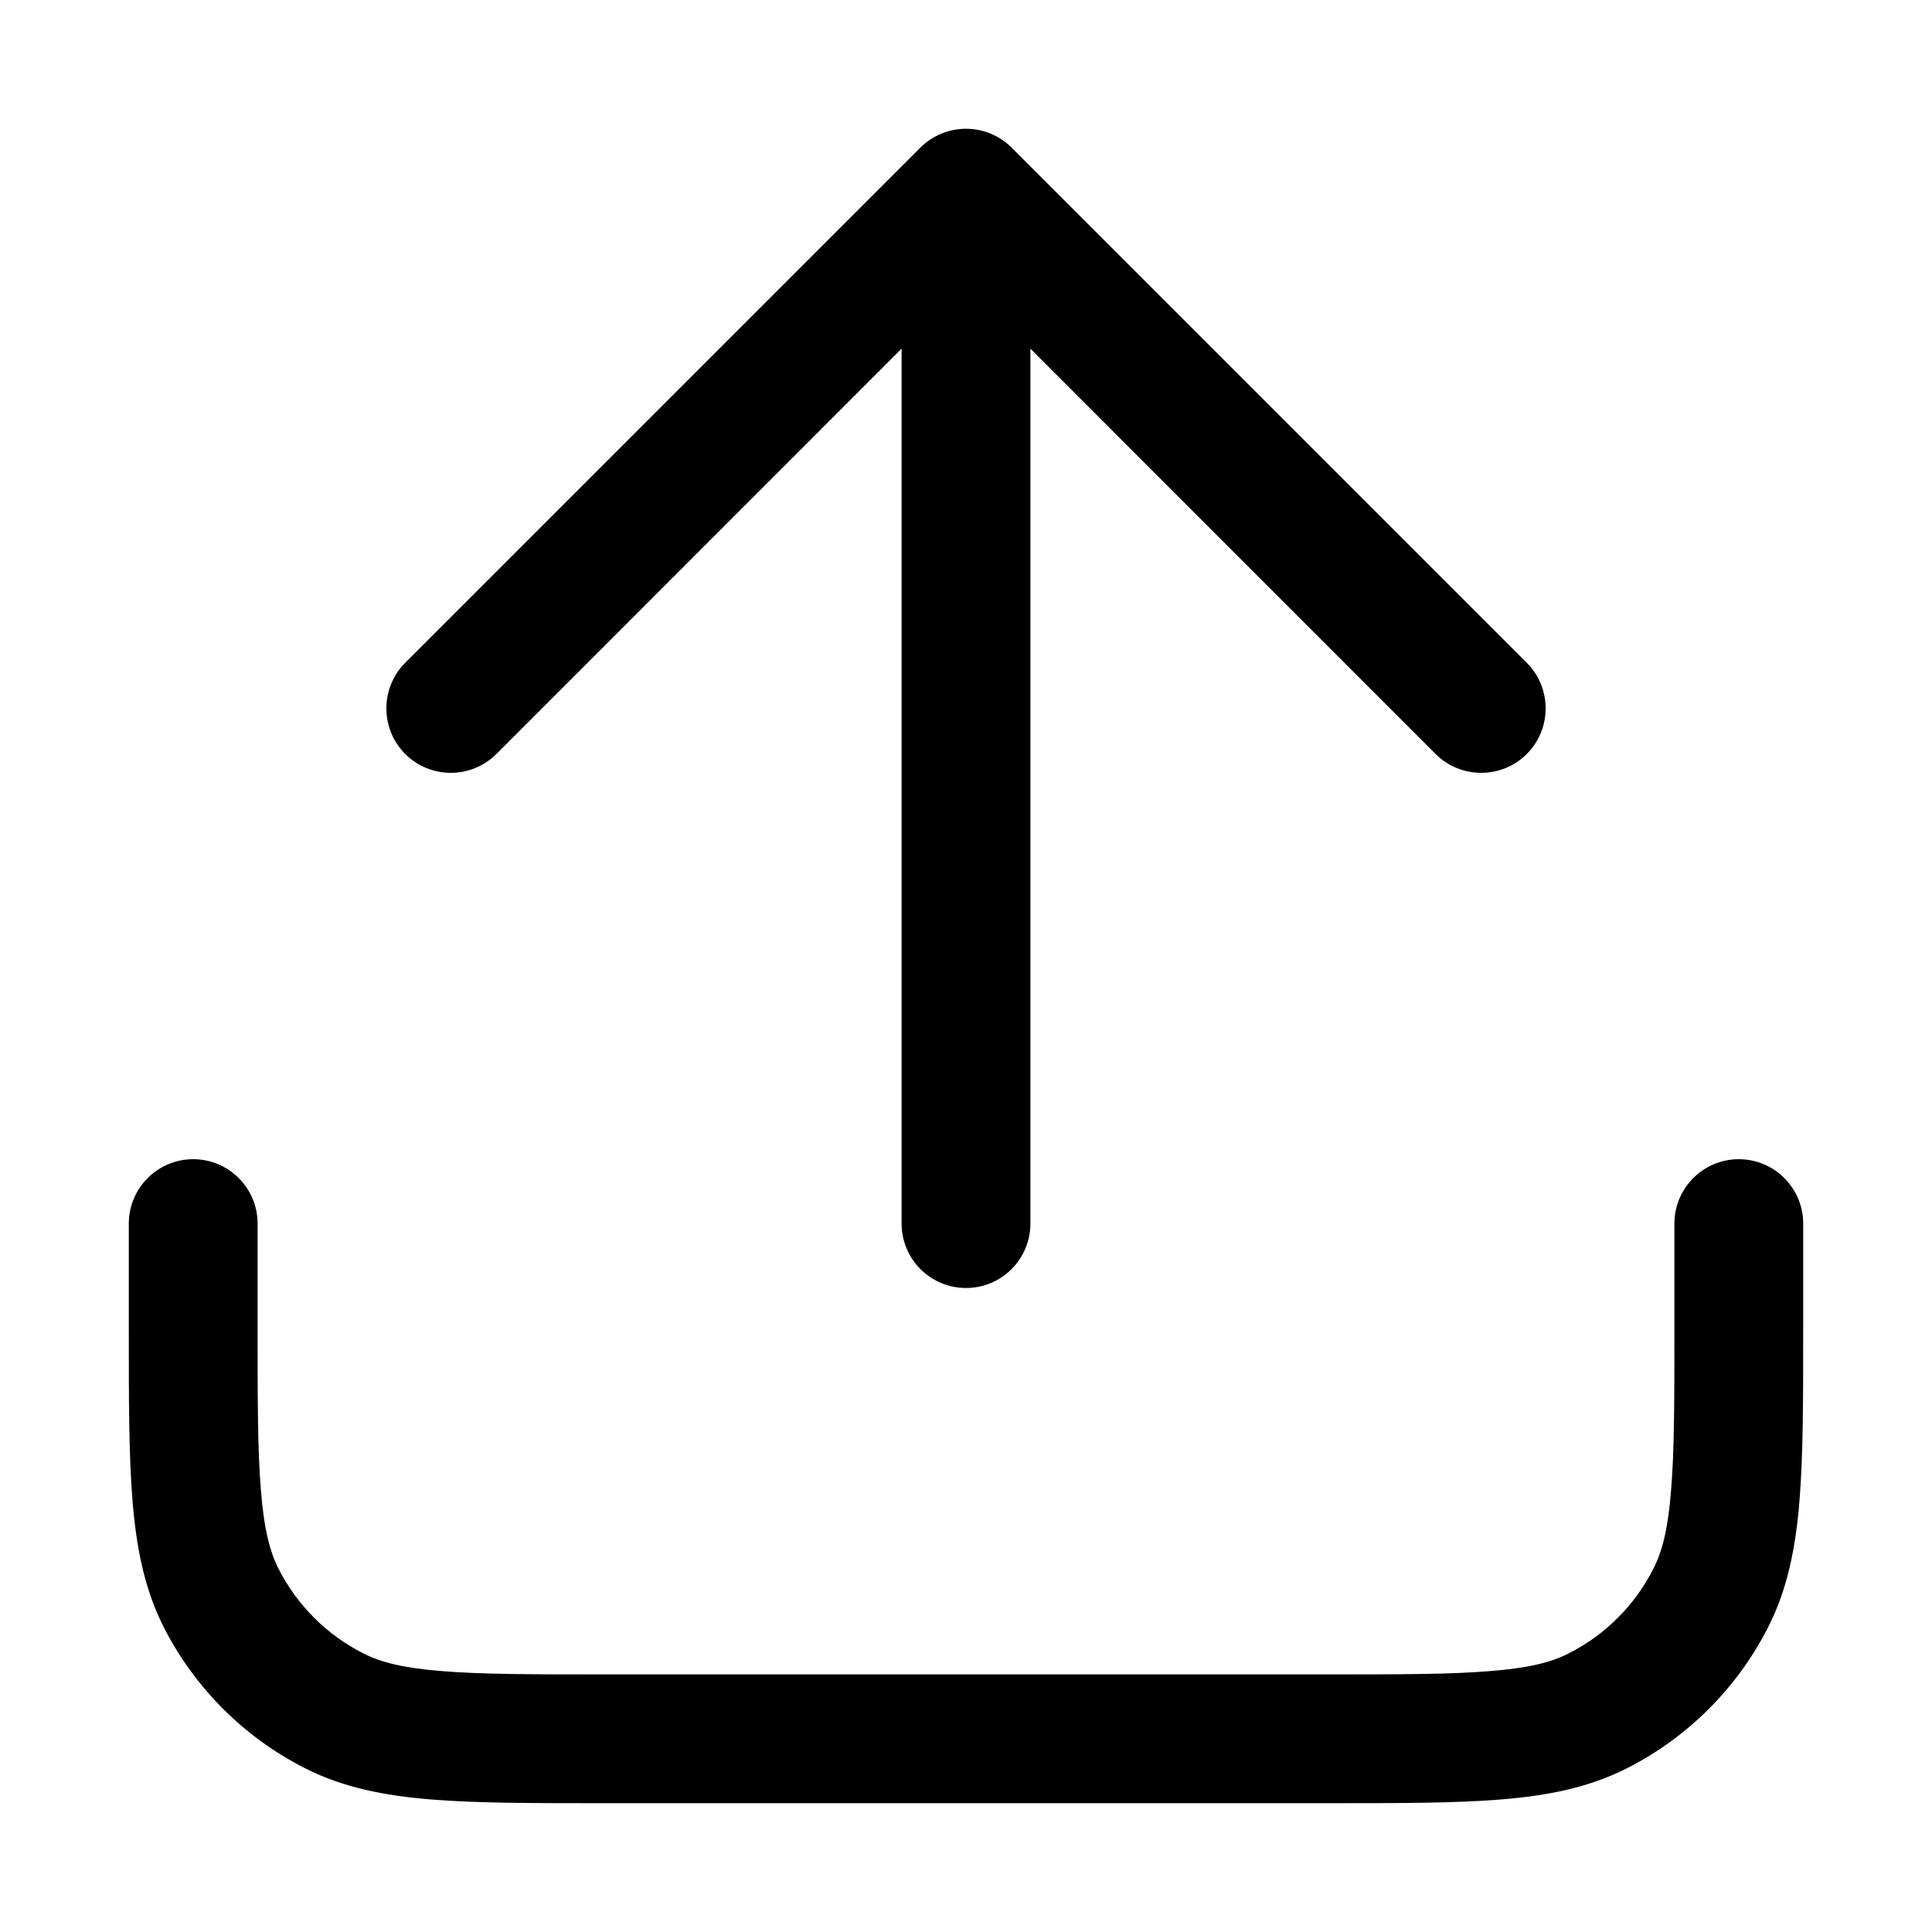 <svg width="15" height="15" viewBox="0 0 15 15" xmlns="http://www.w3.org/2000/svg">
<path fill-rule="evenodd" clip-rule="evenodd" d="M7.146 1.146C7.342 0.951 7.658 0.951 7.854 1.146L11.854 5.146C12.049 5.342 12.049 5.658 11.854 5.854C11.658 6.049 11.342 6.049 11.146 5.854L8 2.707V9.5C8 9.776 7.776 10 7.5 10C7.224 10 7 9.776 7 9.5V2.707L3.854 5.854C3.658 6.049 3.342 6.049 3.146 5.854C2.951 5.658 2.951 5.342 3.146 5.146L7.146 1.146ZM1.5 9C1.776 9 2 9.224 2 9.5V10.3C2 10.868 2 11.264 2.026 11.573C2.05 11.876 2.096 12.049 2.163 12.181C2.307 12.463 2.537 12.693 2.819 12.836C2.951 12.904 3.125 12.95 3.427 12.974C3.736 13 4.132 13 4.7 13H10.3C10.868 13 11.264 13 11.573 12.974C11.876 12.95 12.049 12.904 12.181 12.836C12.463 12.693 12.693 12.463 12.836 12.181C12.904 12.049 12.95 11.876 12.974 11.573C13 11.264 13 10.868 13 10.3V9.5C13 9.224 13.224 9 13.5 9C13.776 9 14 9.224 14 9.5V10.321C14 10.863 14 11.3 13.971 11.654C13.941 12.019 13.878 12.339 13.727 12.635C13.488 13.105 13.105 13.488 12.635 13.727C12.339 13.878 12.019 13.941 11.654 13.971C11.3 14 10.863 14 10.321 14H4.679C4.137 14 3.7 14 3.346 13.971C2.981 13.941 2.661 13.878 2.365 13.727C1.895 13.488 1.512 13.105 1.272 12.635C1.122 12.339 1.059 12.019 1.029 11.654C1 11.3 1 10.863 1 10.321L1 9.5C1 9.224 1.224 9 1.5 9Z"/>
</svg>
